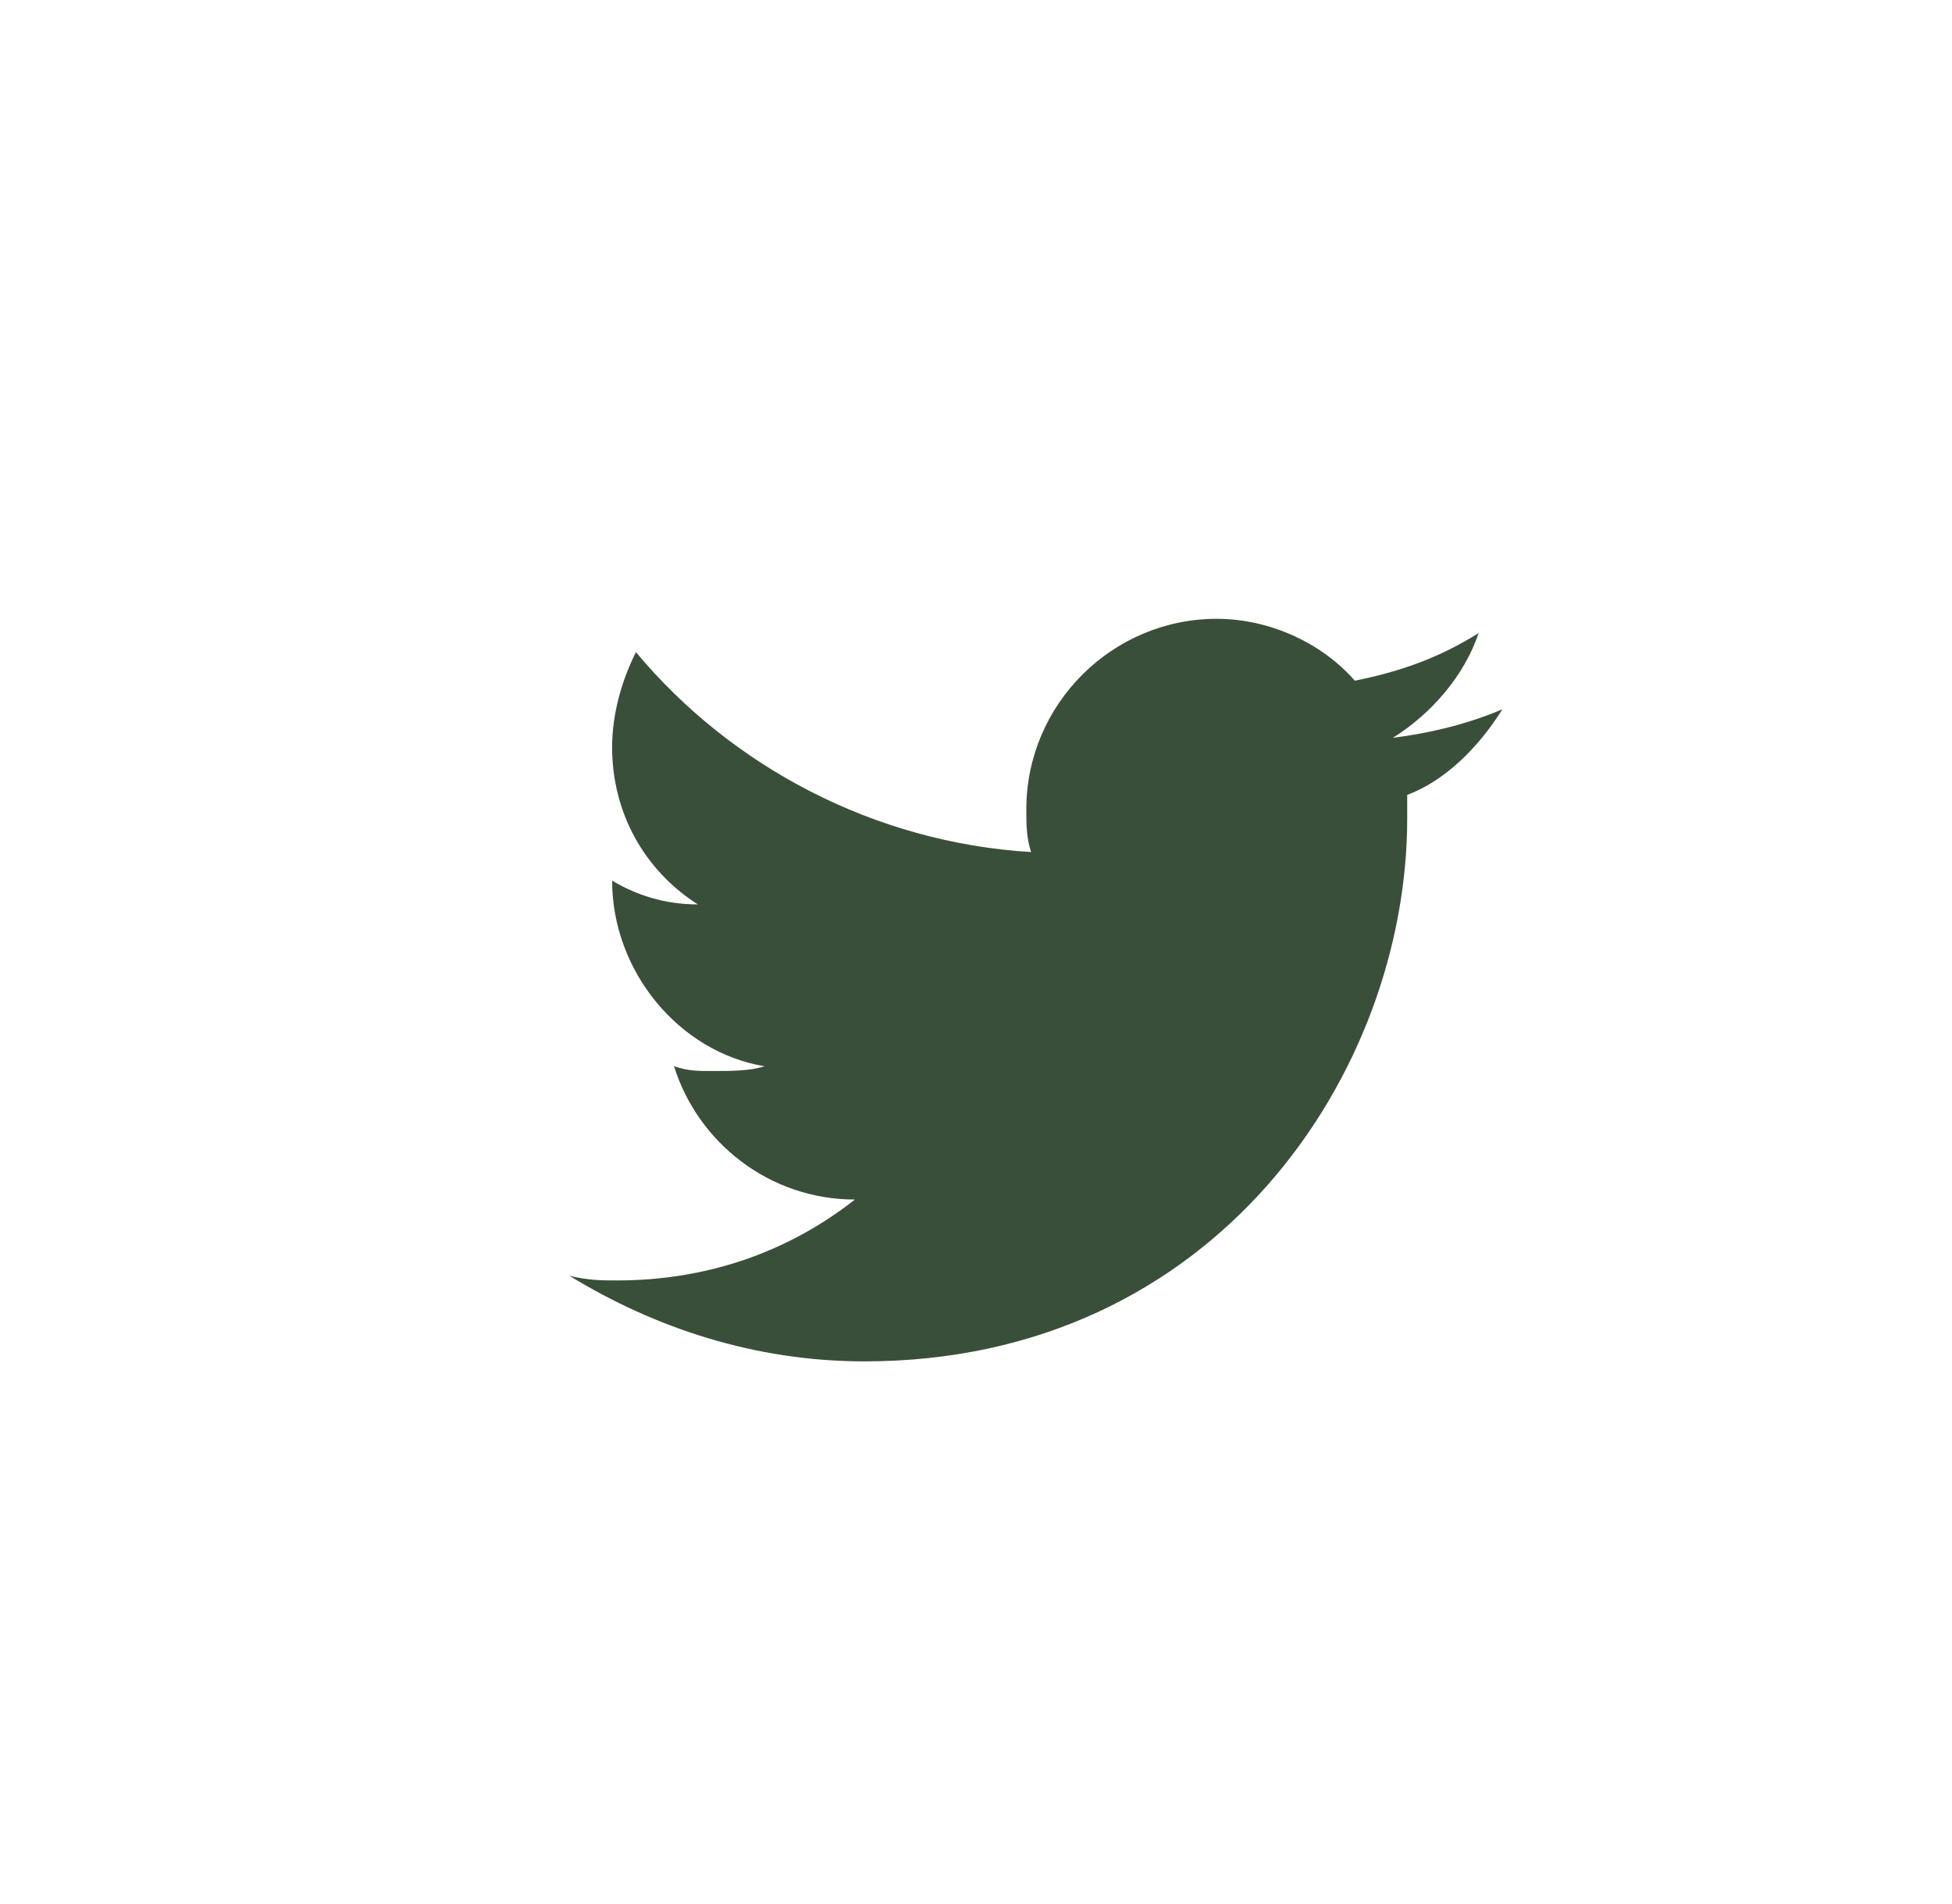 <svg width="41" height="40" viewBox="0 0 41 40" fill="none" xmlns="http://www.w3.org/2000/svg">
<g id="Social Network">
<path id="Vector" d="M31.557 14.9C30.857 15.2 30.057 15.4 29.257 15.5C30.057 15 30.757 14.2 31.057 13.3C30.257 13.8 29.457 14.1 28.457 14.3C27.757 13.5 26.657 13 25.557 13C23.357 13 21.557 14.8 21.557 17C21.557 17.3 21.557 17.6 21.657 17.9C18.357 17.7 15.357 16.1 13.357 13.7C13.057 14.3 12.857 15 12.857 15.7C12.857 17.1 13.557 18.3 14.657 19C13.957 19 13.357 18.8 12.857 18.5C12.857 20.4 14.257 22.1 16.057 22.4C15.757 22.5 15.357 22.5 14.957 22.5C14.657 22.5 14.457 22.5 14.157 22.4C14.657 24 16.157 25.2 17.957 25.2C16.557 26.3 14.857 26.9 12.957 26.9C12.657 26.9 12.357 26.9 11.957 26.8C13.757 27.9 15.857 28.6 18.157 28.6C25.557 28.6 29.557 22.5 29.557 17.2V16.7C30.357 16.4 31.057 15.7 31.557 14.9Z" fill="#3A4F39"/>
</g>
</svg>
